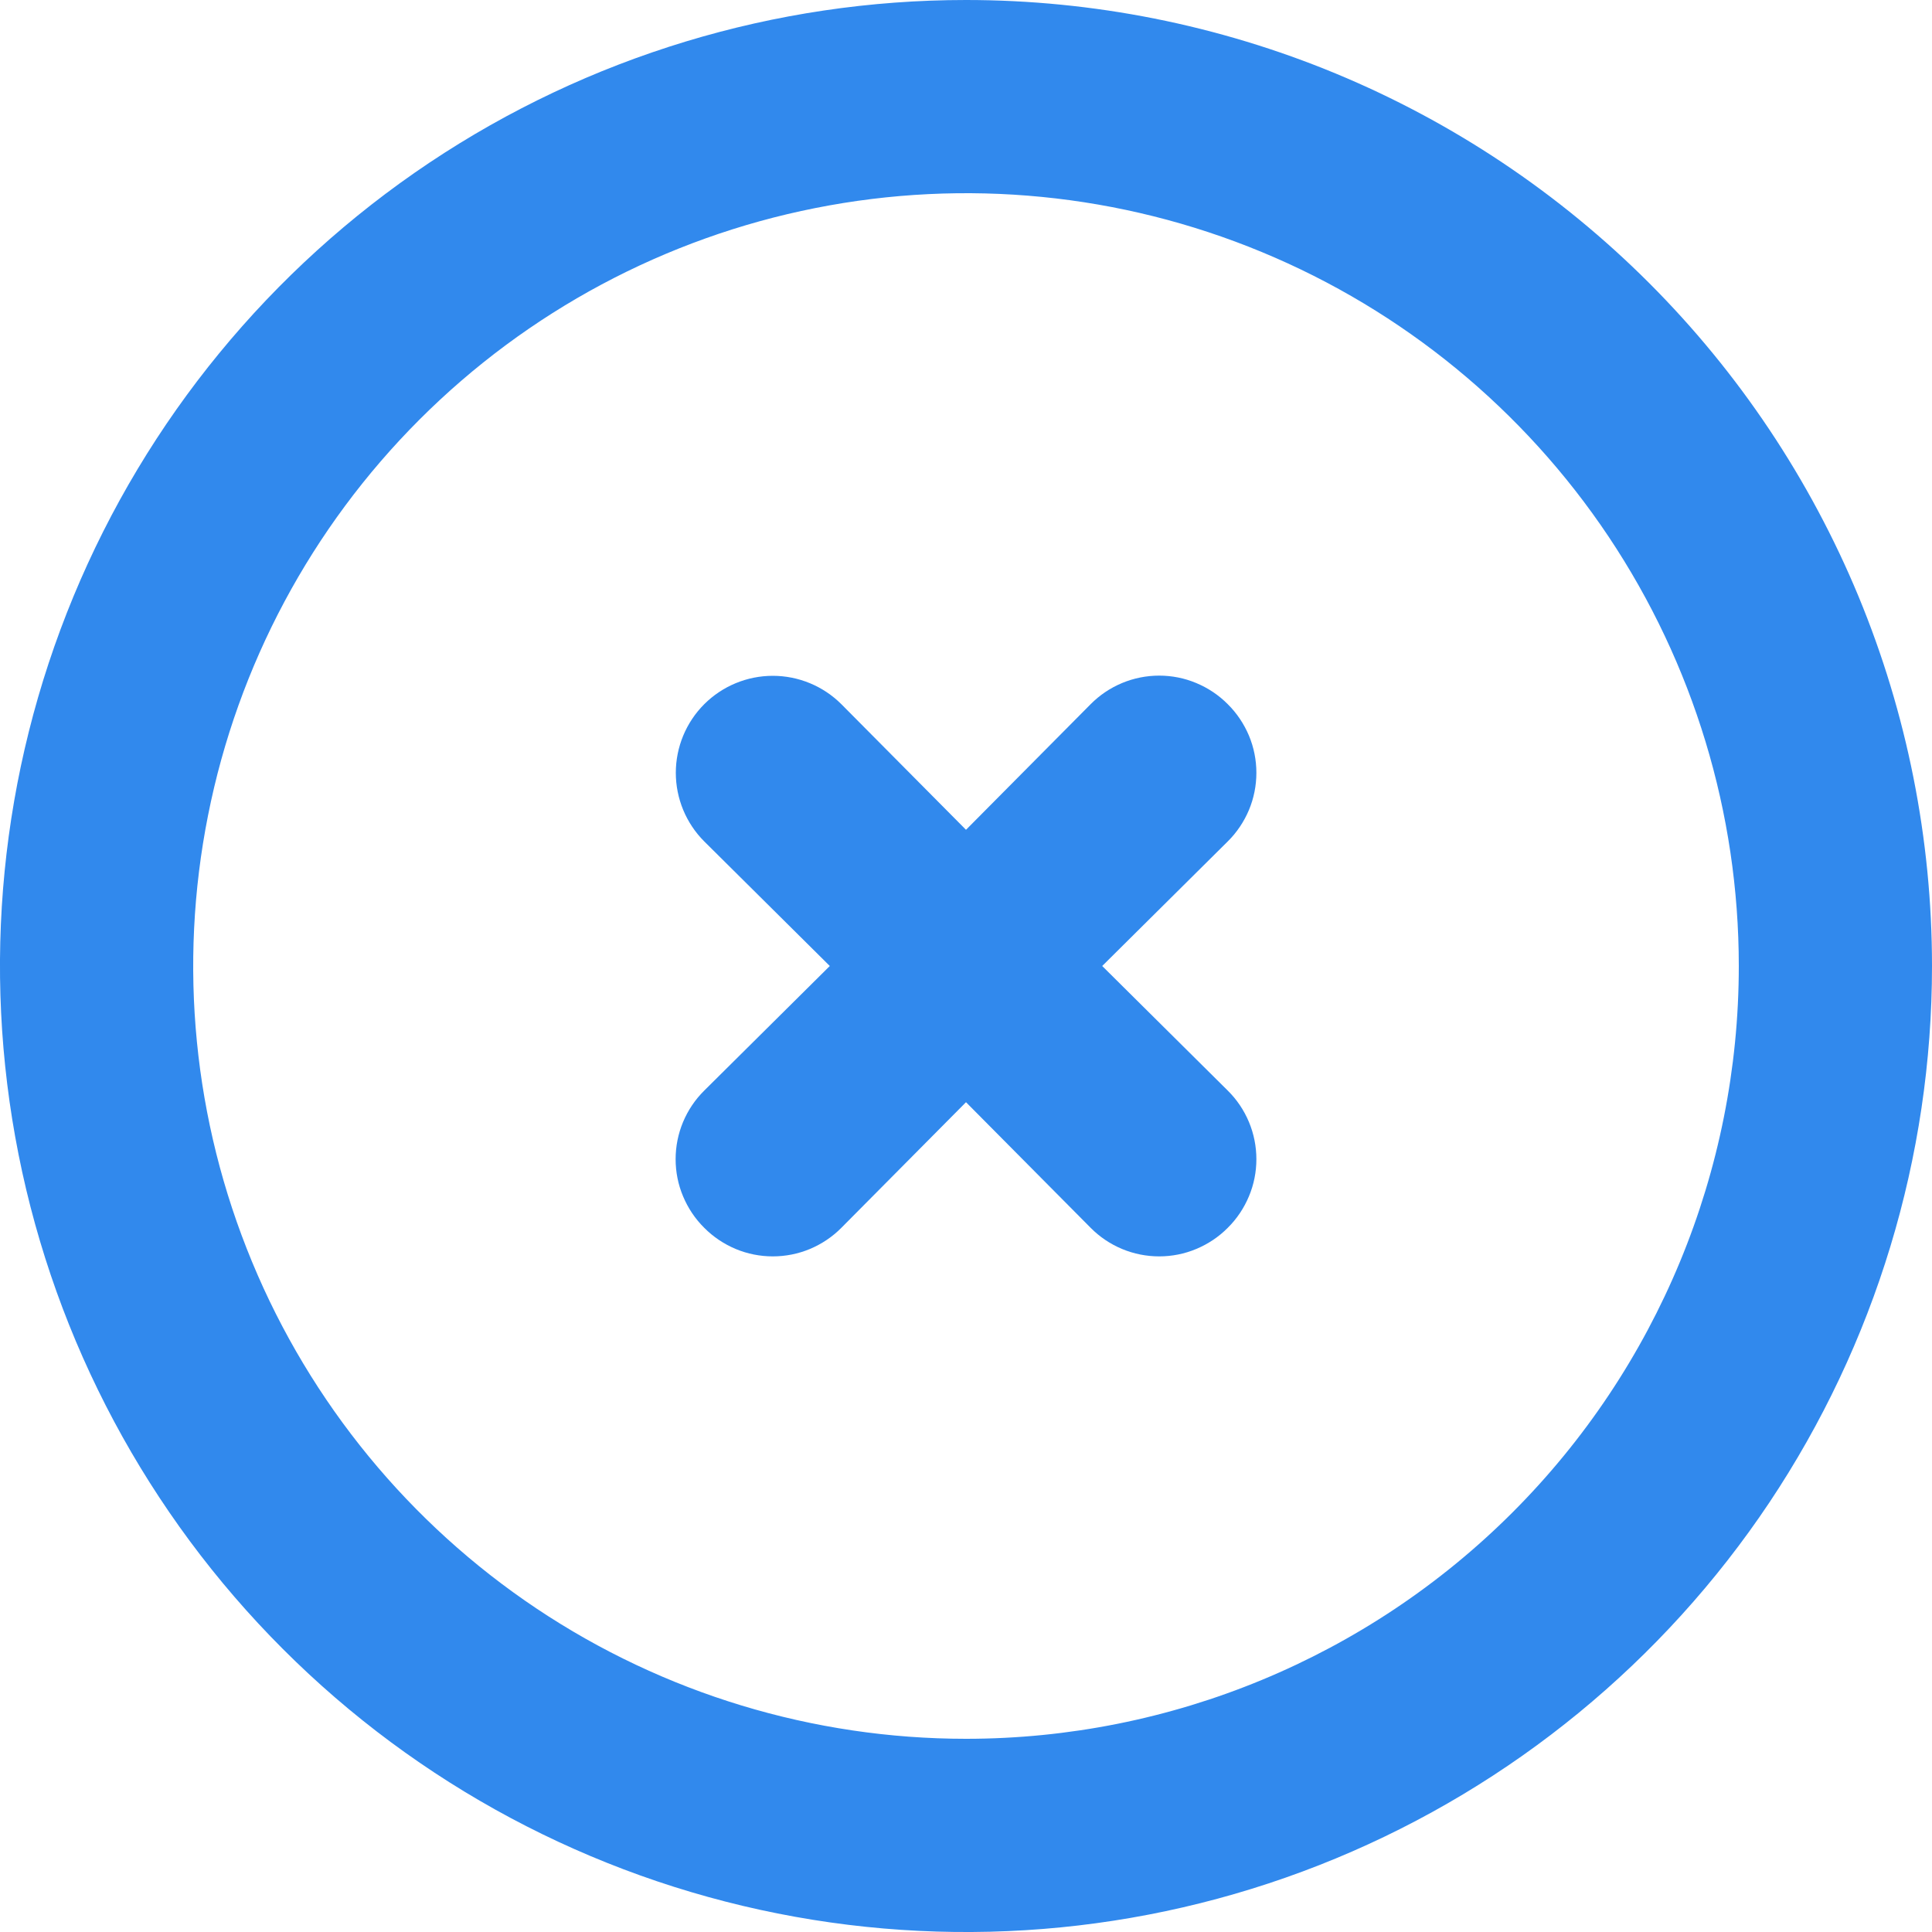 <svg width="20" height="20" viewBox="0 0 20 20" fill="none" xmlns="http://www.w3.org/2000/svg">
<path d="M10 0C8.022 0 6.089 0.586 4.444 1.685C2.8 2.784 1.518 4.346 0.761 6.173C0.004 8 -0.194 10.011 0.192 11.951C0.578 13.891 1.53 15.672 2.929 17.071C4.327 18.47 6.109 19.422 8.049 19.808C9.989 20.194 12 19.996 13.827 19.239C15.654 18.482 17.216 17.2 18.315 15.556C19.413 13.911 20 11.978 20 10C20 8.687 19.741 7.386 19.239 6.173C18.736 4.96 18 3.858 17.071 2.929C16.142 2 15.04 1.264 13.827 0.761C12.614 0.259 11.313 0 10 0ZM10 18C8.418 18 6.871 17.531 5.555 16.652C4.24 15.773 3.214 14.523 2.609 13.062C2.003 11.6 1.845 9.991 2.154 8.439C2.462 6.887 3.224 5.462 4.343 4.343C5.462 3.224 6.887 2.462 8.439 2.154C9.991 1.845 11.6 2.003 13.062 2.609C14.523 3.214 15.773 4.24 16.652 5.555C17.531 6.871 18 8.418 18 10C18 12.122 17.157 14.157 15.657 15.657C14.157 17.157 12.122 18 10 18Z" fill="#3189ED"/>
<path d="M12.71 7.29C12.617 7.196 12.506 7.122 12.384 7.071C12.263 7.02 12.132 6.994 12 6.994C11.868 6.994 11.737 7.02 11.615 7.071C11.493 7.122 11.383 7.196 11.29 7.29L10 8.59L8.71 7.29C8.522 7.102 8.266 6.996 8 6.996C7.734 6.996 7.478 7.102 7.29 7.29C7.102 7.478 6.996 7.734 6.996 8C6.996 8.266 7.102 8.522 7.29 8.71L8.59 10L7.29 11.29C7.196 11.383 7.122 11.493 7.071 11.615C7.02 11.737 6.994 11.868 6.994 12C6.994 12.132 7.02 12.263 7.071 12.384C7.122 12.506 7.196 12.617 7.29 12.71C7.383 12.804 7.494 12.878 7.615 12.929C7.737 12.98 7.868 13.006 8 13.006C8.132 13.006 8.263 12.98 8.385 12.929C8.506 12.878 8.617 12.804 8.71 12.71L10 11.41L11.29 12.71C11.383 12.804 11.493 12.878 11.615 12.929C11.737 12.98 11.868 13.006 12 13.006C12.132 13.006 12.263 12.98 12.384 12.929C12.506 12.878 12.617 12.804 12.71 12.71C12.804 12.617 12.878 12.506 12.929 12.384C12.98 12.263 13.006 12.132 13.006 12C13.006 11.868 12.98 11.737 12.929 11.615C12.878 11.493 12.804 11.383 12.71 11.29L11.41 10L12.71 8.71C12.804 8.617 12.878 8.506 12.929 8.385C12.98 8.263 13.006 8.132 13.006 8C13.006 7.868 12.98 7.737 12.929 7.615C12.878 7.494 12.804 7.383 12.71 7.29Z" fill="#3189ED"/>
</svg>

